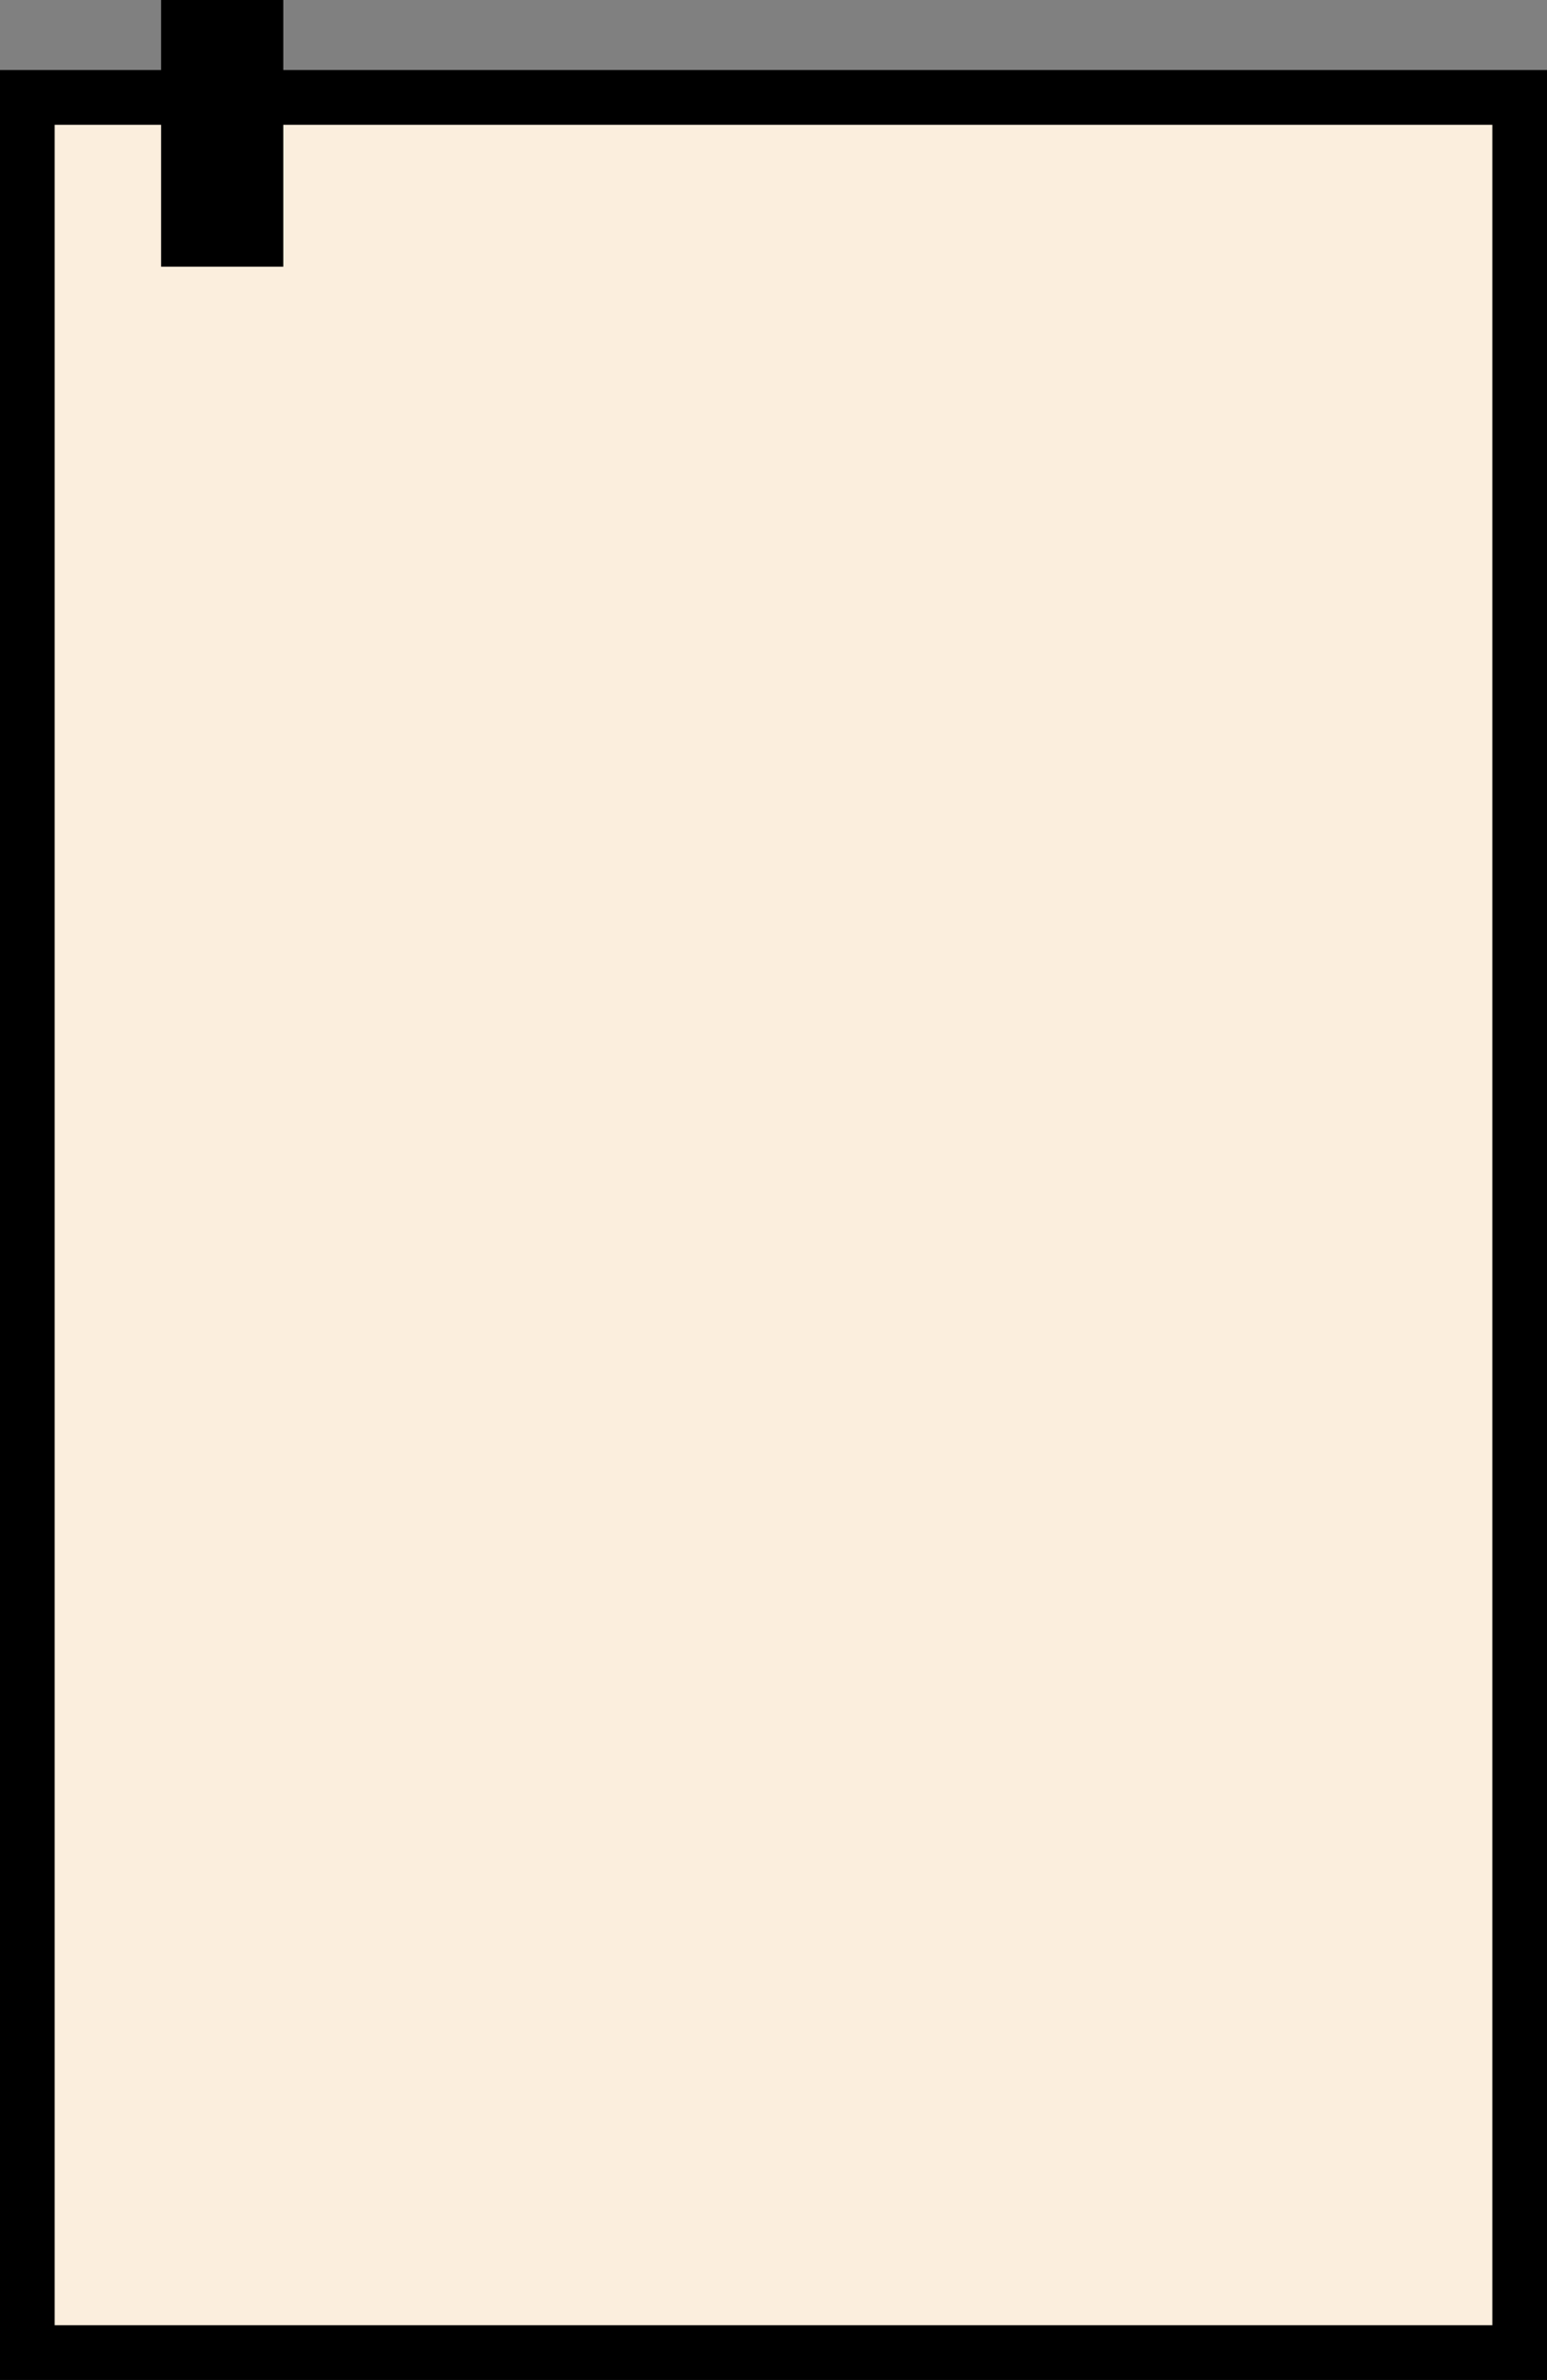 <?xml version="1.0" encoding="UTF-8"?><svg id="_图层_2" xmlns="http://www.w3.org/2000/svg" viewBox="0 0 160.28 246.51"><rect x="0" y="0" width="160.28" height="246.51" fill="#808080" stroke="none"/><defs><style>.cls-1{fill:#fbeedd;stroke:#000;stroke-miterlimit:10;stroke-width:5.67px;}</style></defs><g id="_講座変更完了画面"><rect class="cls-1" x="2.83" y="10.09" width="154.62" height="233.58"/><rect x="16.69" width="12.66" height="27.62"/></g></svg>